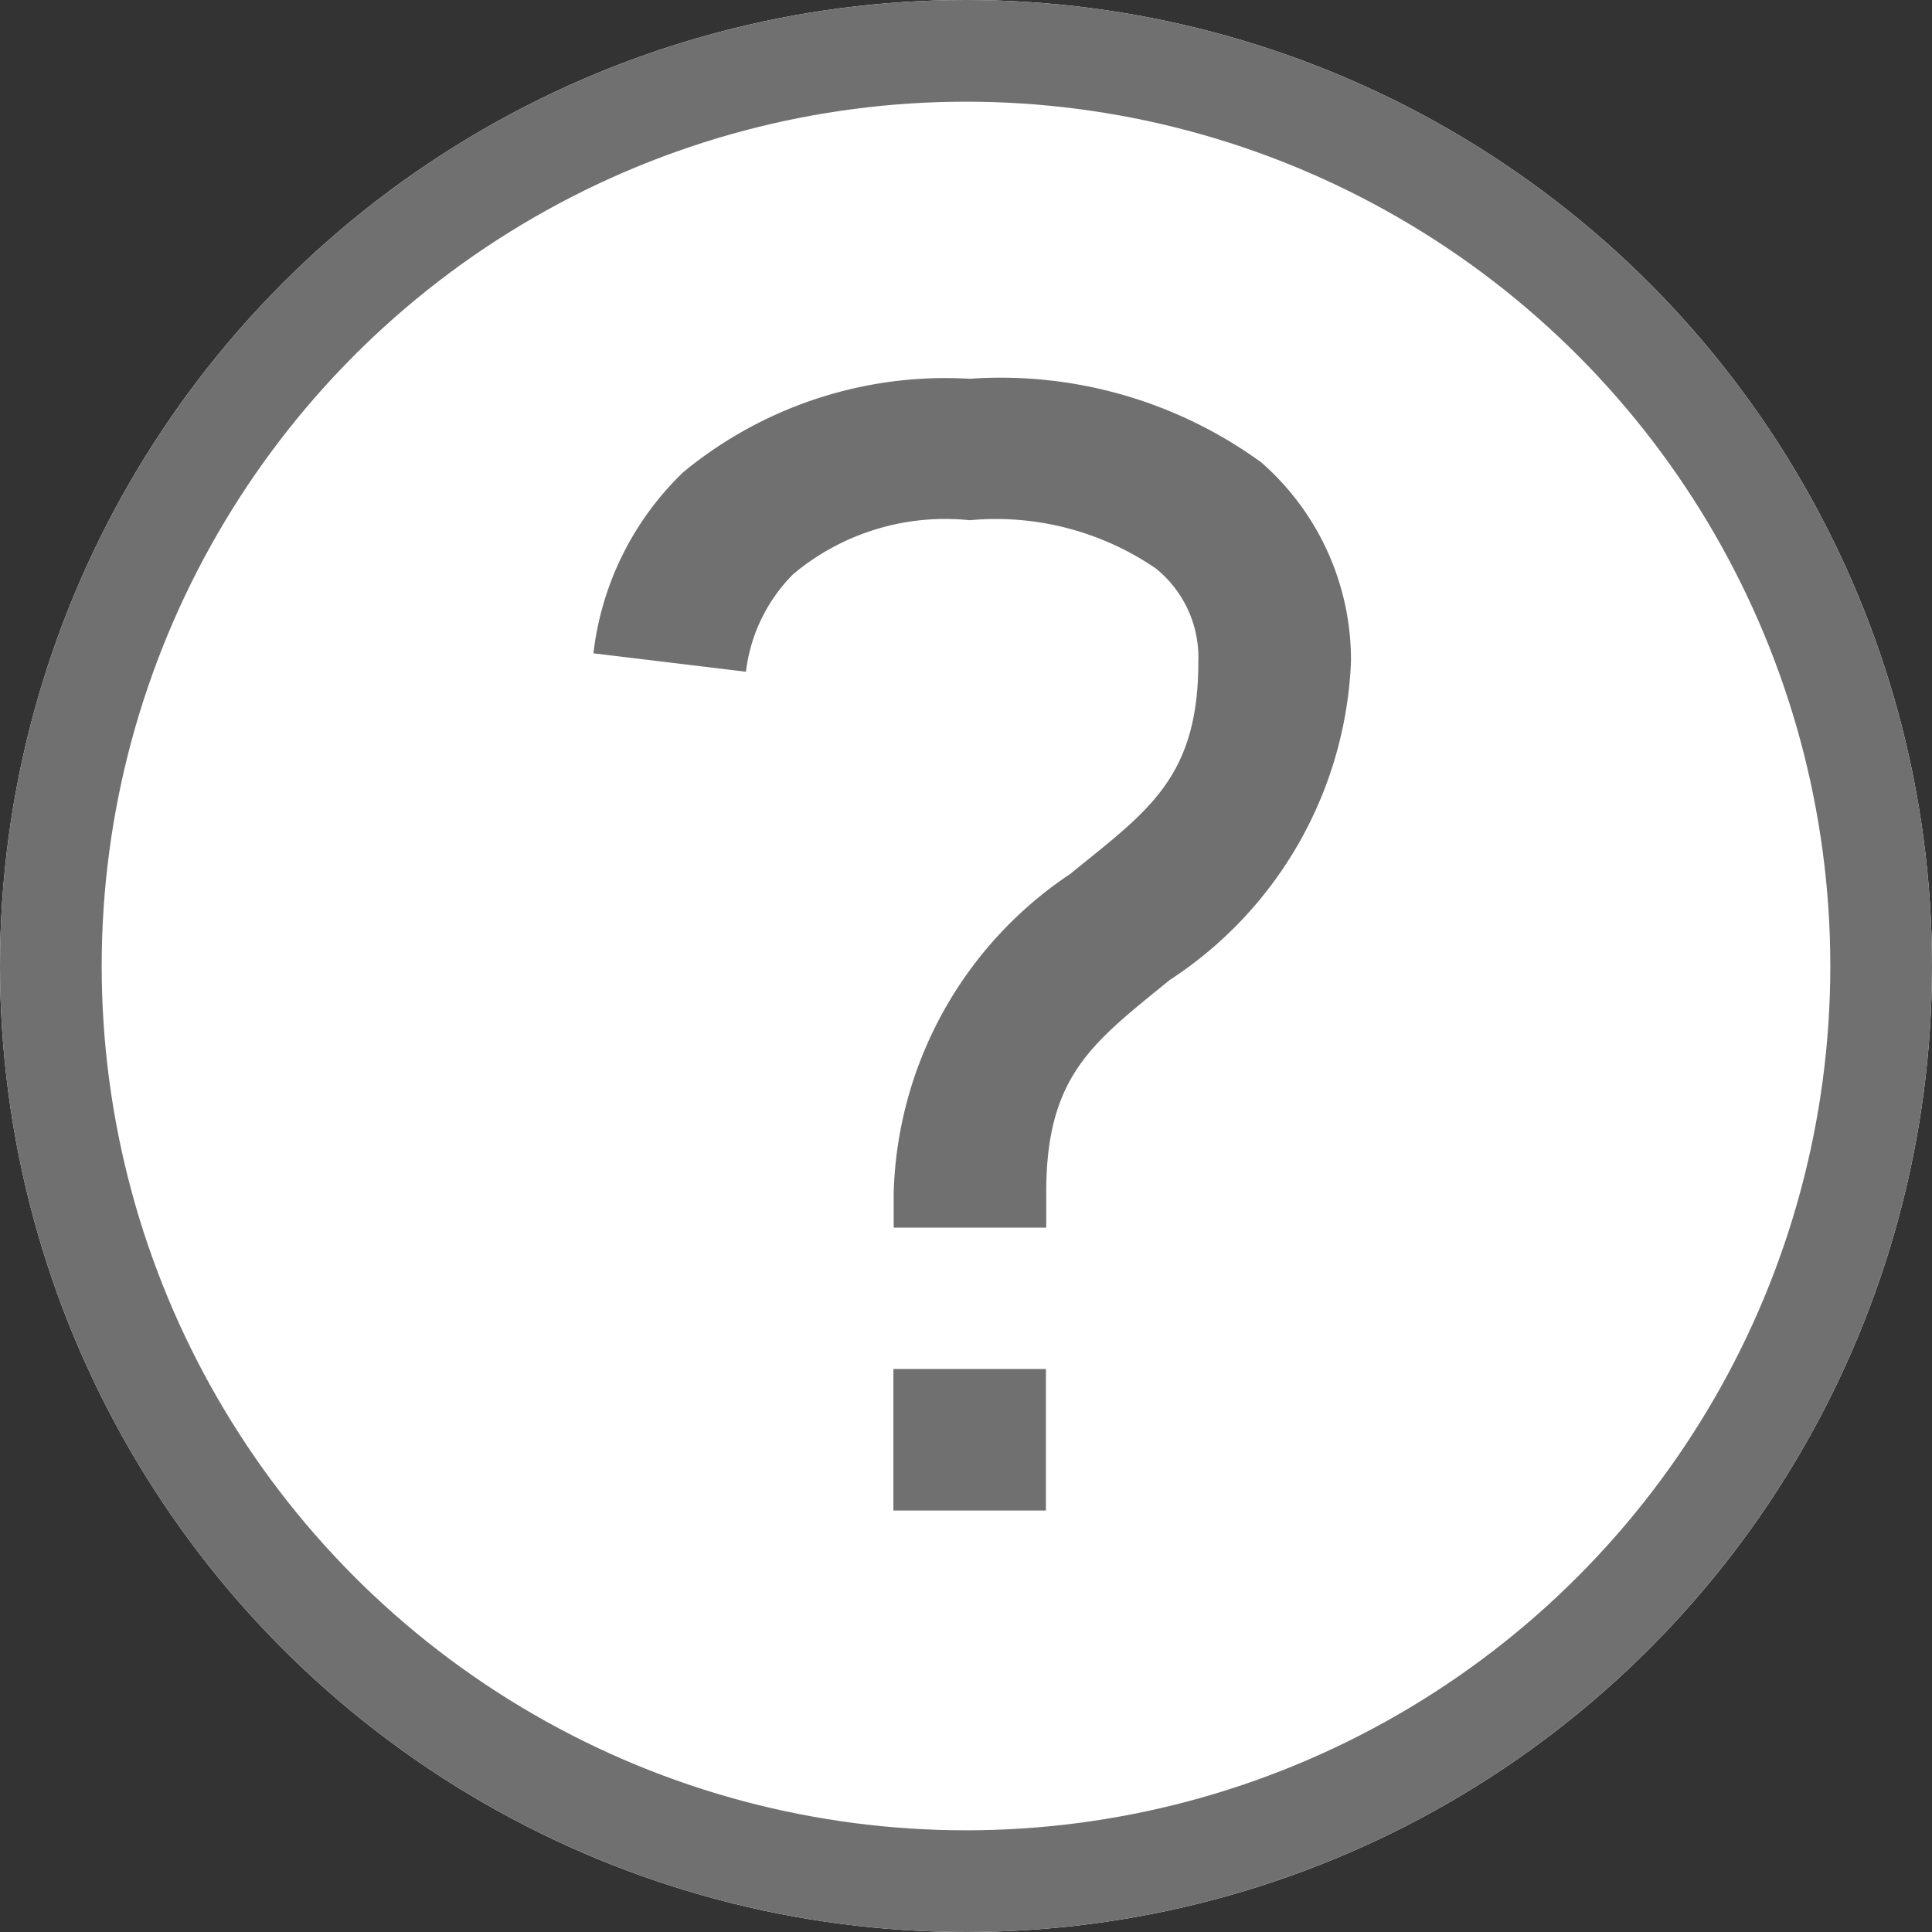 <svg xmlns="http://www.w3.org/2000/svg" width="19" height="19" viewBox="0 0 19 19">
  <rect x="0" y="0" width="19" height="19" fill="#333333" stroke="none"/>
  <g id="Group_75" data-name="Group 75" transform="translate(-309 -296)">
    <g id="Ellipse_3" data-name="Ellipse 3" transform="translate(309 296)" fill="#fff" stroke="#707070" stroke-width="1">
      <circle cx="9.5" cy="9.5" r="9.5" stroke="none"/>
      <circle cx="9.5" cy="9.5" r="9" fill="none"/>
    </g>
    <path id="Icon_open-question-mark" data-name="Icon open-question-mark" d="M3.7,0A4.054,4.054,0,0,0,.884.918,2.94,2.94,0,0,0,0,2.7l1.5.181a1.632,1.632,0,0,1,.465-.96A2.329,2.329,0,0,1,3.7,1.391a2.787,2.787,0,0,1,1.829.473,1.125,1.125,0,0,1,.42.918c0,1.155-.51,1.475-1.259,2.087A3.9,3.9,0,0,0,2.953,8v.348h1.5V8c0-1.155.465-1.475,1.214-2.087A3.928,3.928,0,0,0,7.45,2.782,2.579,2.579,0,0,0,6.566.821,4.36,4.36,0,0,0,3.7,0Zm-.75,9.738V11.13h1.5V9.738Z" transform="translate(314.836 299.725)" fill="#707070"/>
  </g>
</svg>
